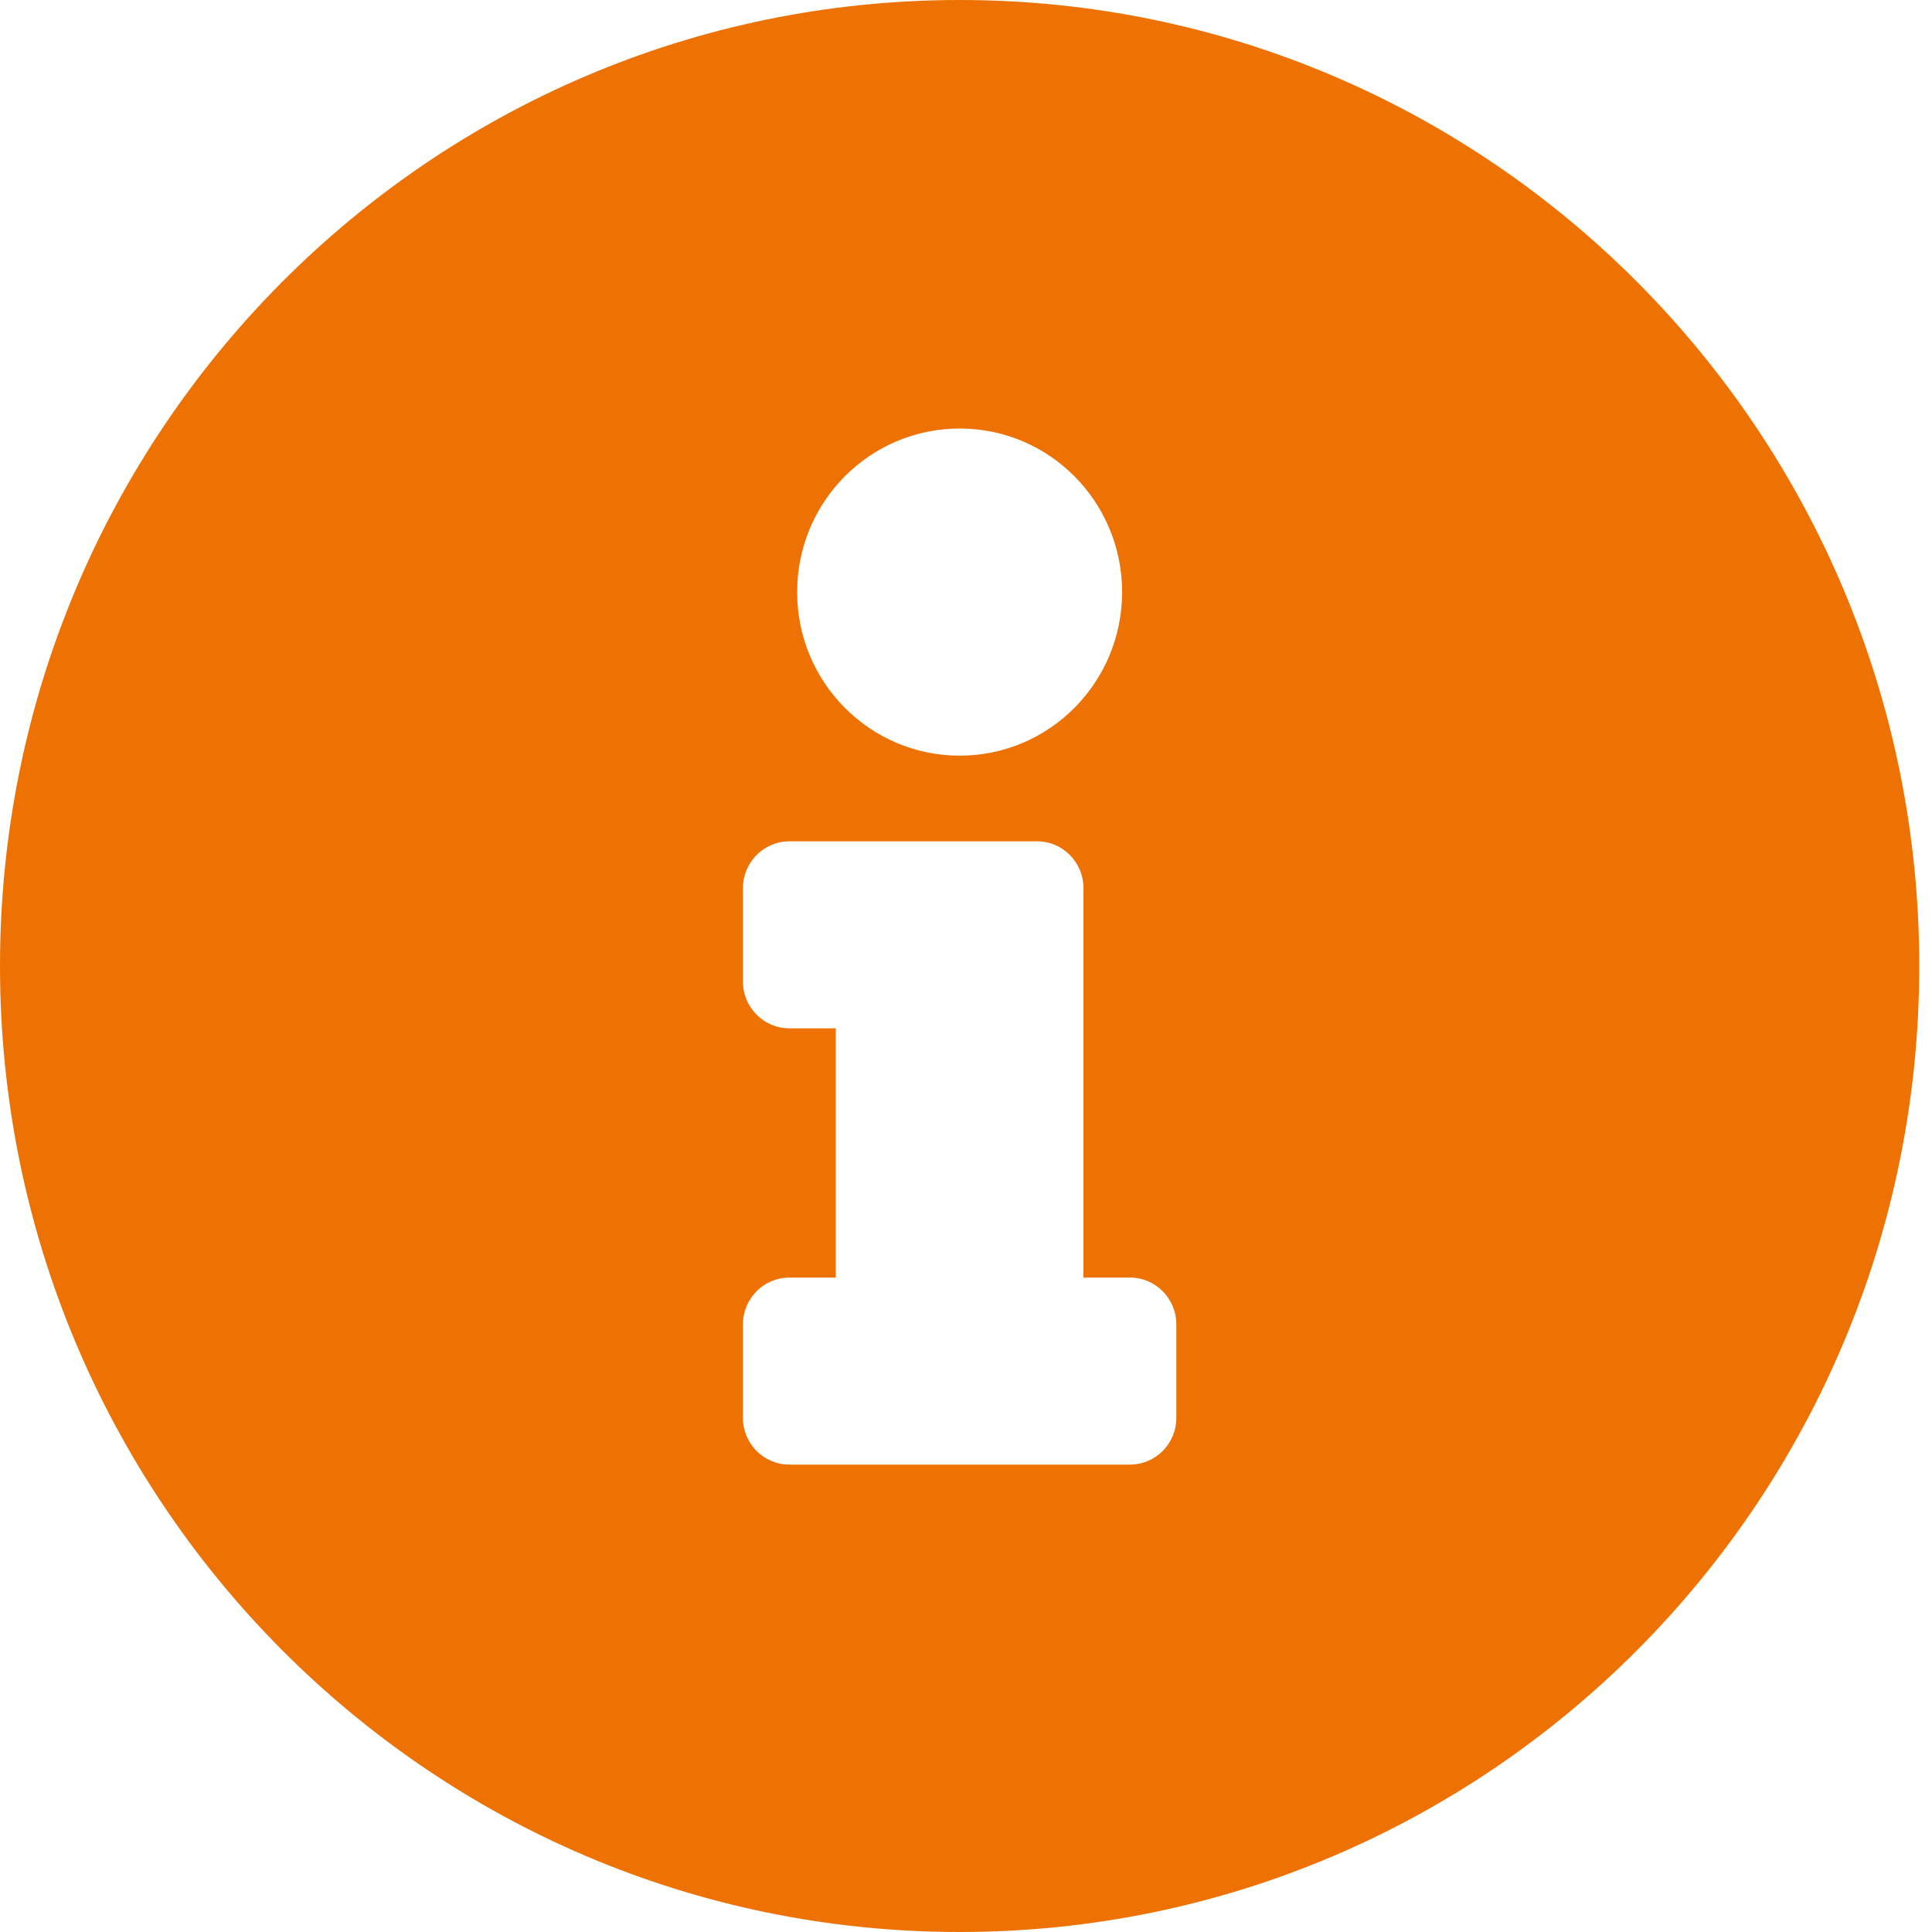 <svg width="15" height="15" viewBox="0 0 15 15" fill="none" xmlns="http://www.w3.org/2000/svg">
<path d="M7.451 0C3.336 0 0 3.359 0 7.5C0 11.643 3.336 15 7.451 15C11.565 15 14.901 11.643 14.901 7.5C14.901 3.359 11.565 0 7.451 0ZM7.451 3.327C8.148 3.327 8.712 3.895 8.712 4.597C8.712 5.298 8.148 5.867 7.451 5.867C6.754 5.867 6.189 5.298 6.189 4.597C6.189 3.895 6.754 3.327 7.451 3.327ZM9.133 11.008C9.133 11.209 8.972 11.371 8.773 11.371H6.129C5.93 11.371 5.768 11.209 5.768 11.008V10.282C5.768 10.082 5.93 9.919 6.129 9.919H6.489V7.984H6.129C5.93 7.984 5.768 7.821 5.768 7.621V6.895C5.768 6.695 5.93 6.532 6.129 6.532H8.052C8.251 6.532 8.412 6.695 8.412 6.895V9.919H8.773C8.972 9.919 9.133 10.082 9.133 10.282V11.008Z" fill="#EE7203"/>
</svg>
